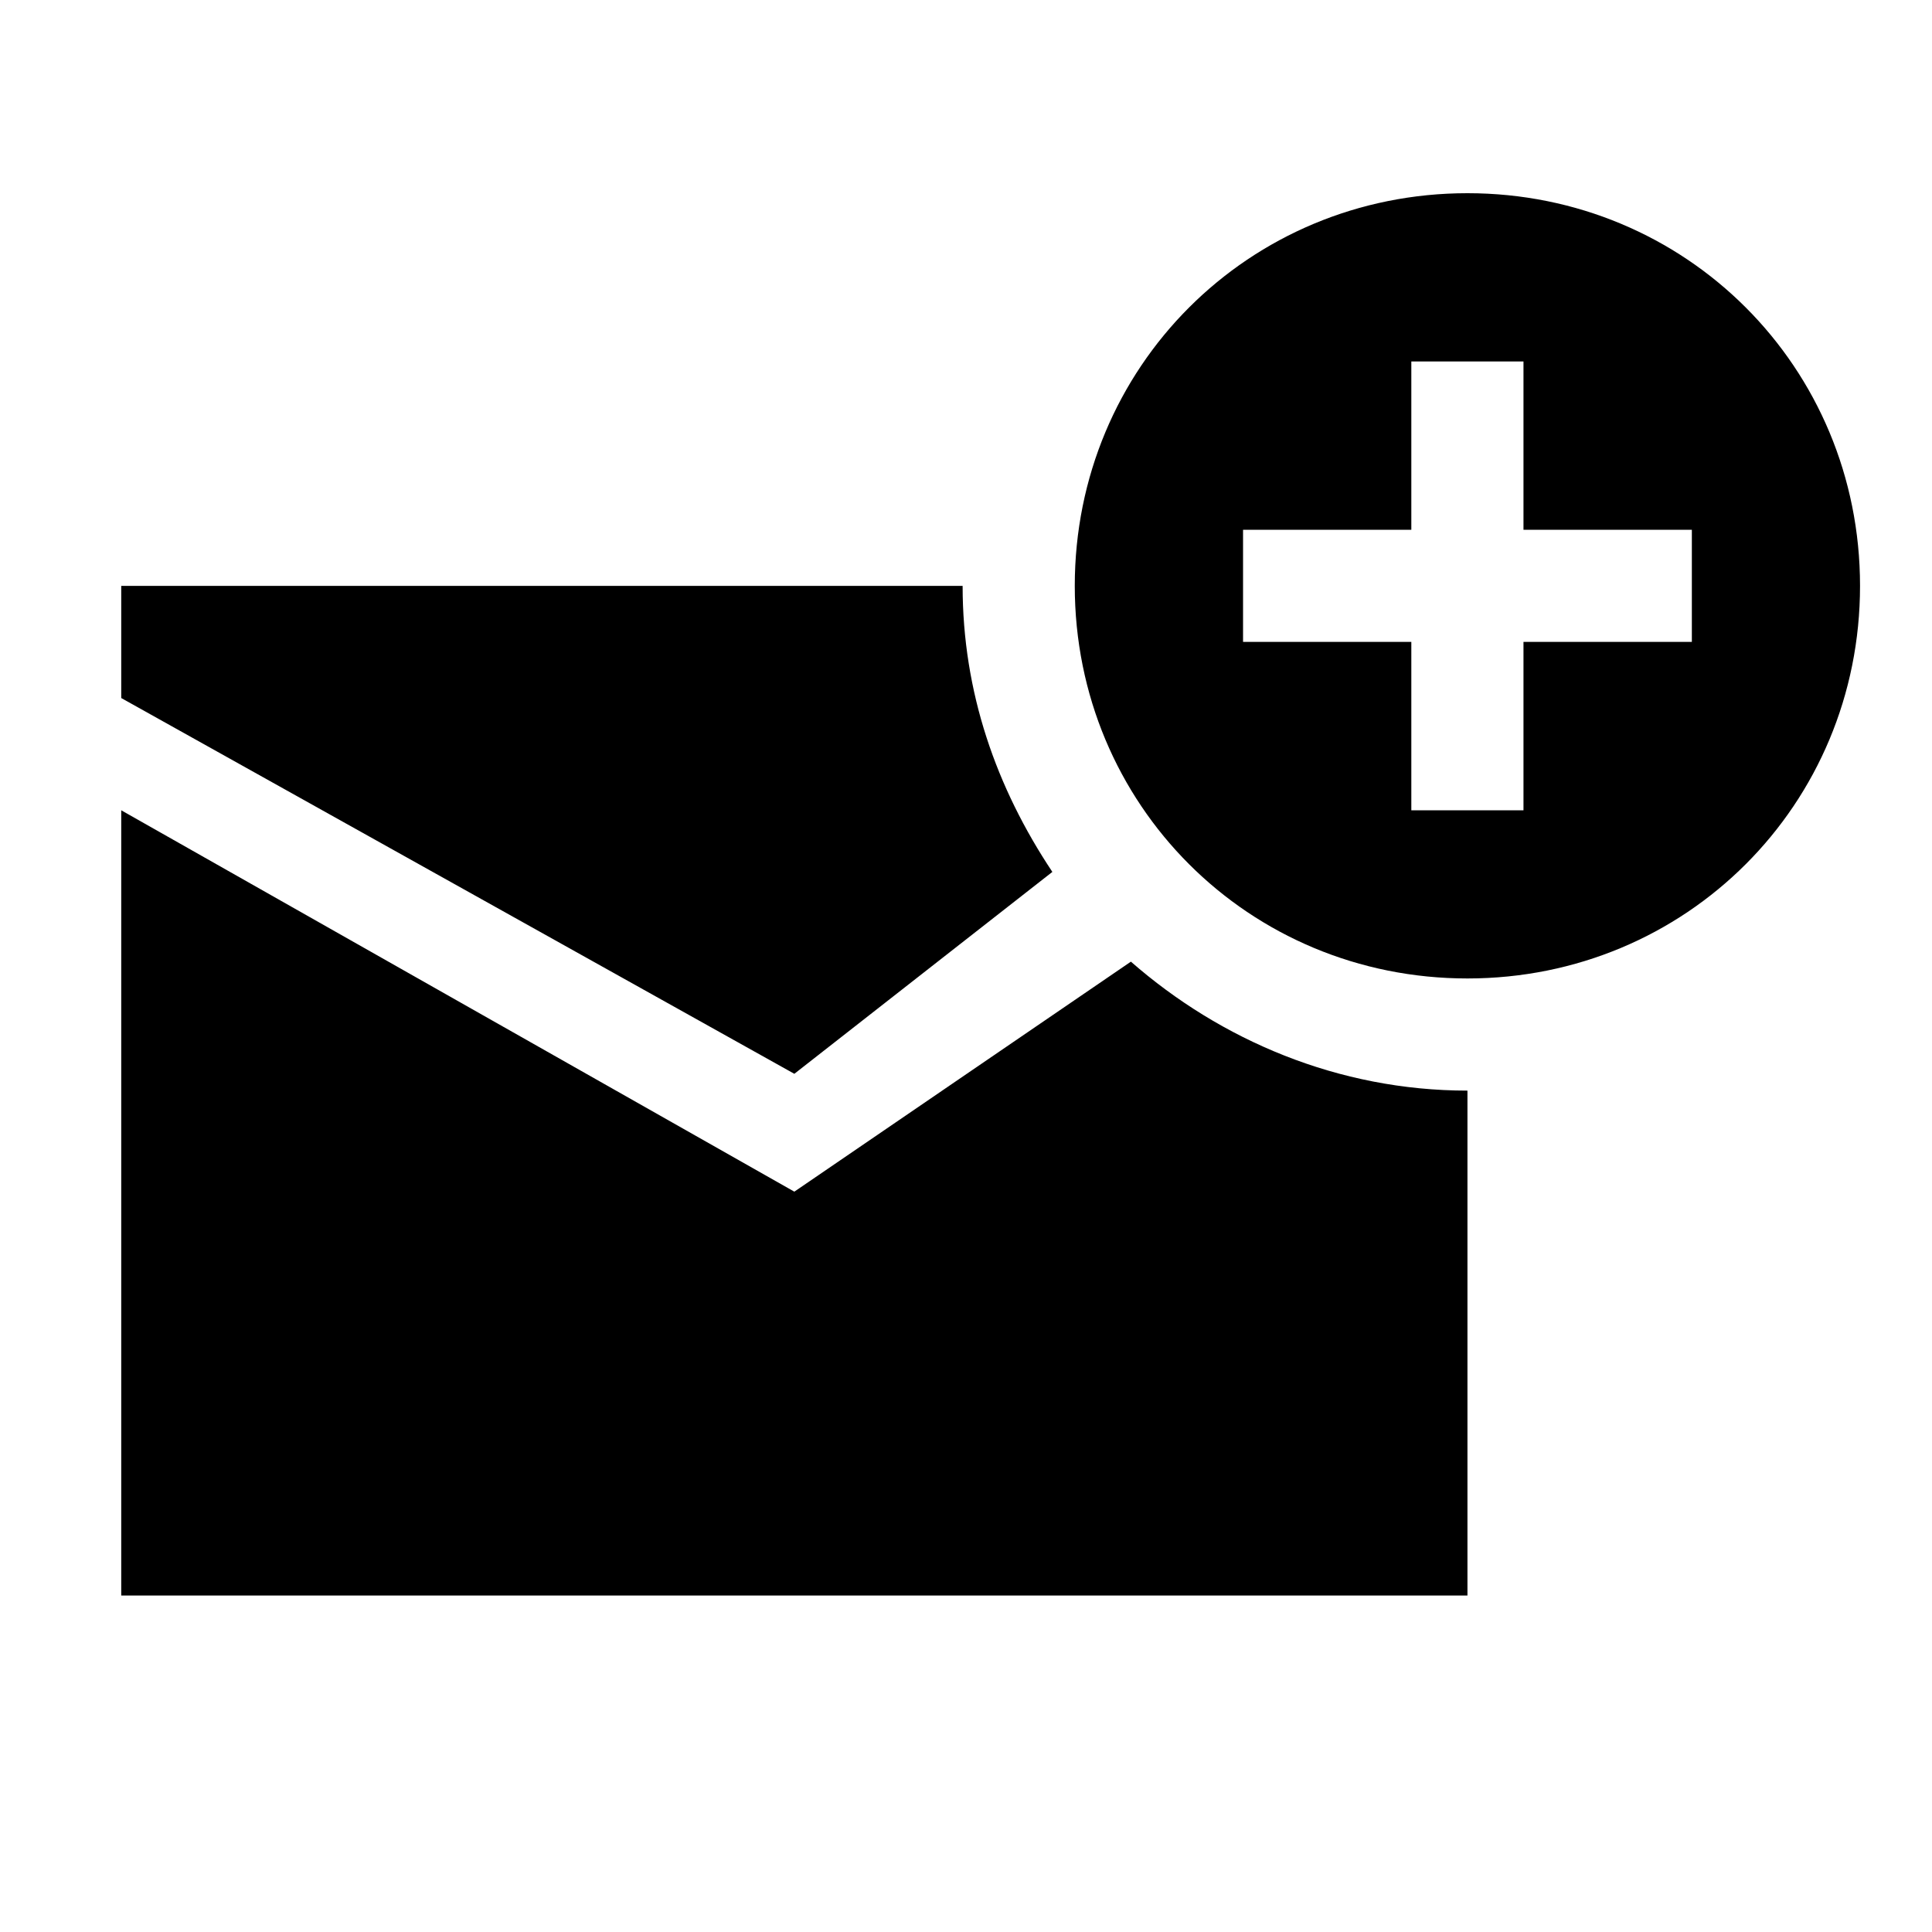 <?xml version="1.0" encoding="UTF-8" standalone="no"?>
<svg
   xmlns:dc="http://purl.org/dc/elements/1.1/"
   xmlns:cc="http://creativecommons.org/ns#"
   xmlns:rdf="http://www.w3.org/1999/02/22-rdf-syntax-ns#"
   xmlns:svg="http://www.w3.org/2000/svg"
   xmlns="http://www.w3.org/2000/svg"
   xmlns:sodipodi="http://sodipodi.sourceforge.net/DTD/sodipodi-0.dtd"
   xmlns:inkscape="http://www.inkscape.org/namespaces/inkscape"
   width="20px"
   height="20px"
   viewBox="0 0 20 20"
   version="1.1"
   id="svg12"
   sodipodi:docname="EmailTemplates.svg"
   inkscape:version="0.92.1 r15371">
  <sodipodi:namedview
     pagecolor="#ffffff"
     bordercolor="#666666"
     borderopacity="1"
     objecttolerance="10"
     gridtolerance="10"
     guidetolerance="10"
     inkscape:pageopacity="0"
     inkscape:pageshadow="2"
     inkscape:window-width="1920"
     inkscape:window-height="1015"
     id="namedview14"
     showgrid="false"
     inkscape:zoom="11.8"
     inkscape:cx="10"
     inkscape:cy="10"
     inkscape:window-x="0"
     inkscape:window-y="0"
     inkscape:window-maximized="1"
     inkscape:current-layer="svg12" />
  <!-- Generator: Sketch 39.1 (31720) - http://www.bohemiancoding.com/sketch -->
  <title
     id="title2">acc_create_email_templates_small</title>
  <desc
     id="desc4">Created with Sketch.</desc>
  <defs
     id="defs6" />
  <g
     id="g10"
     stroke="none"
     stroke-width="1"
     fill="none"
     fill-rule="evenodd"
     style="fill:#000000">
    <g
       id="acc_create_email_templates_small"
       fill="#FFFFFF"
       style="fill:#000000">
      <path
         d="M10.894,9.026 C10.314,8.155 9.965,7.168 9.965,6.065 L1.255,6.065 L1.255,7.226 L8.223,11.116 L10.894,9.026 Z M8.223,12.336 L1.255,8.388 L1.255,16.517 L15.191,16.517 L15.191,11.29 C13.855,11.29 12.636,10.768 11.707,9.955 L8.223,12.336 Z M15.191,2 C12.926,2 11.126,3.8 11.126,6.065 C11.126,8.329 12.926,10.129 15.191,10.129 C17.455,10.129 19.255,8.329 19.255,6.065 C19.255,3.8 17.455,2 15.191,2 L15.191,2 Z M17.514,6.645 L15.771,6.645 L15.771,8.388 L14.61,8.388 L14.61,6.645 L12.868,6.645 L12.868,5.484 L14.61,5.484 L14.61,3.742 L15.771,3.742 L15.771,5.484 L17.514,5.484 L17.514,6.645 Z"
         id="Page-1"
         style="fill:#000000" />
    </g>
  </g>
</svg>
